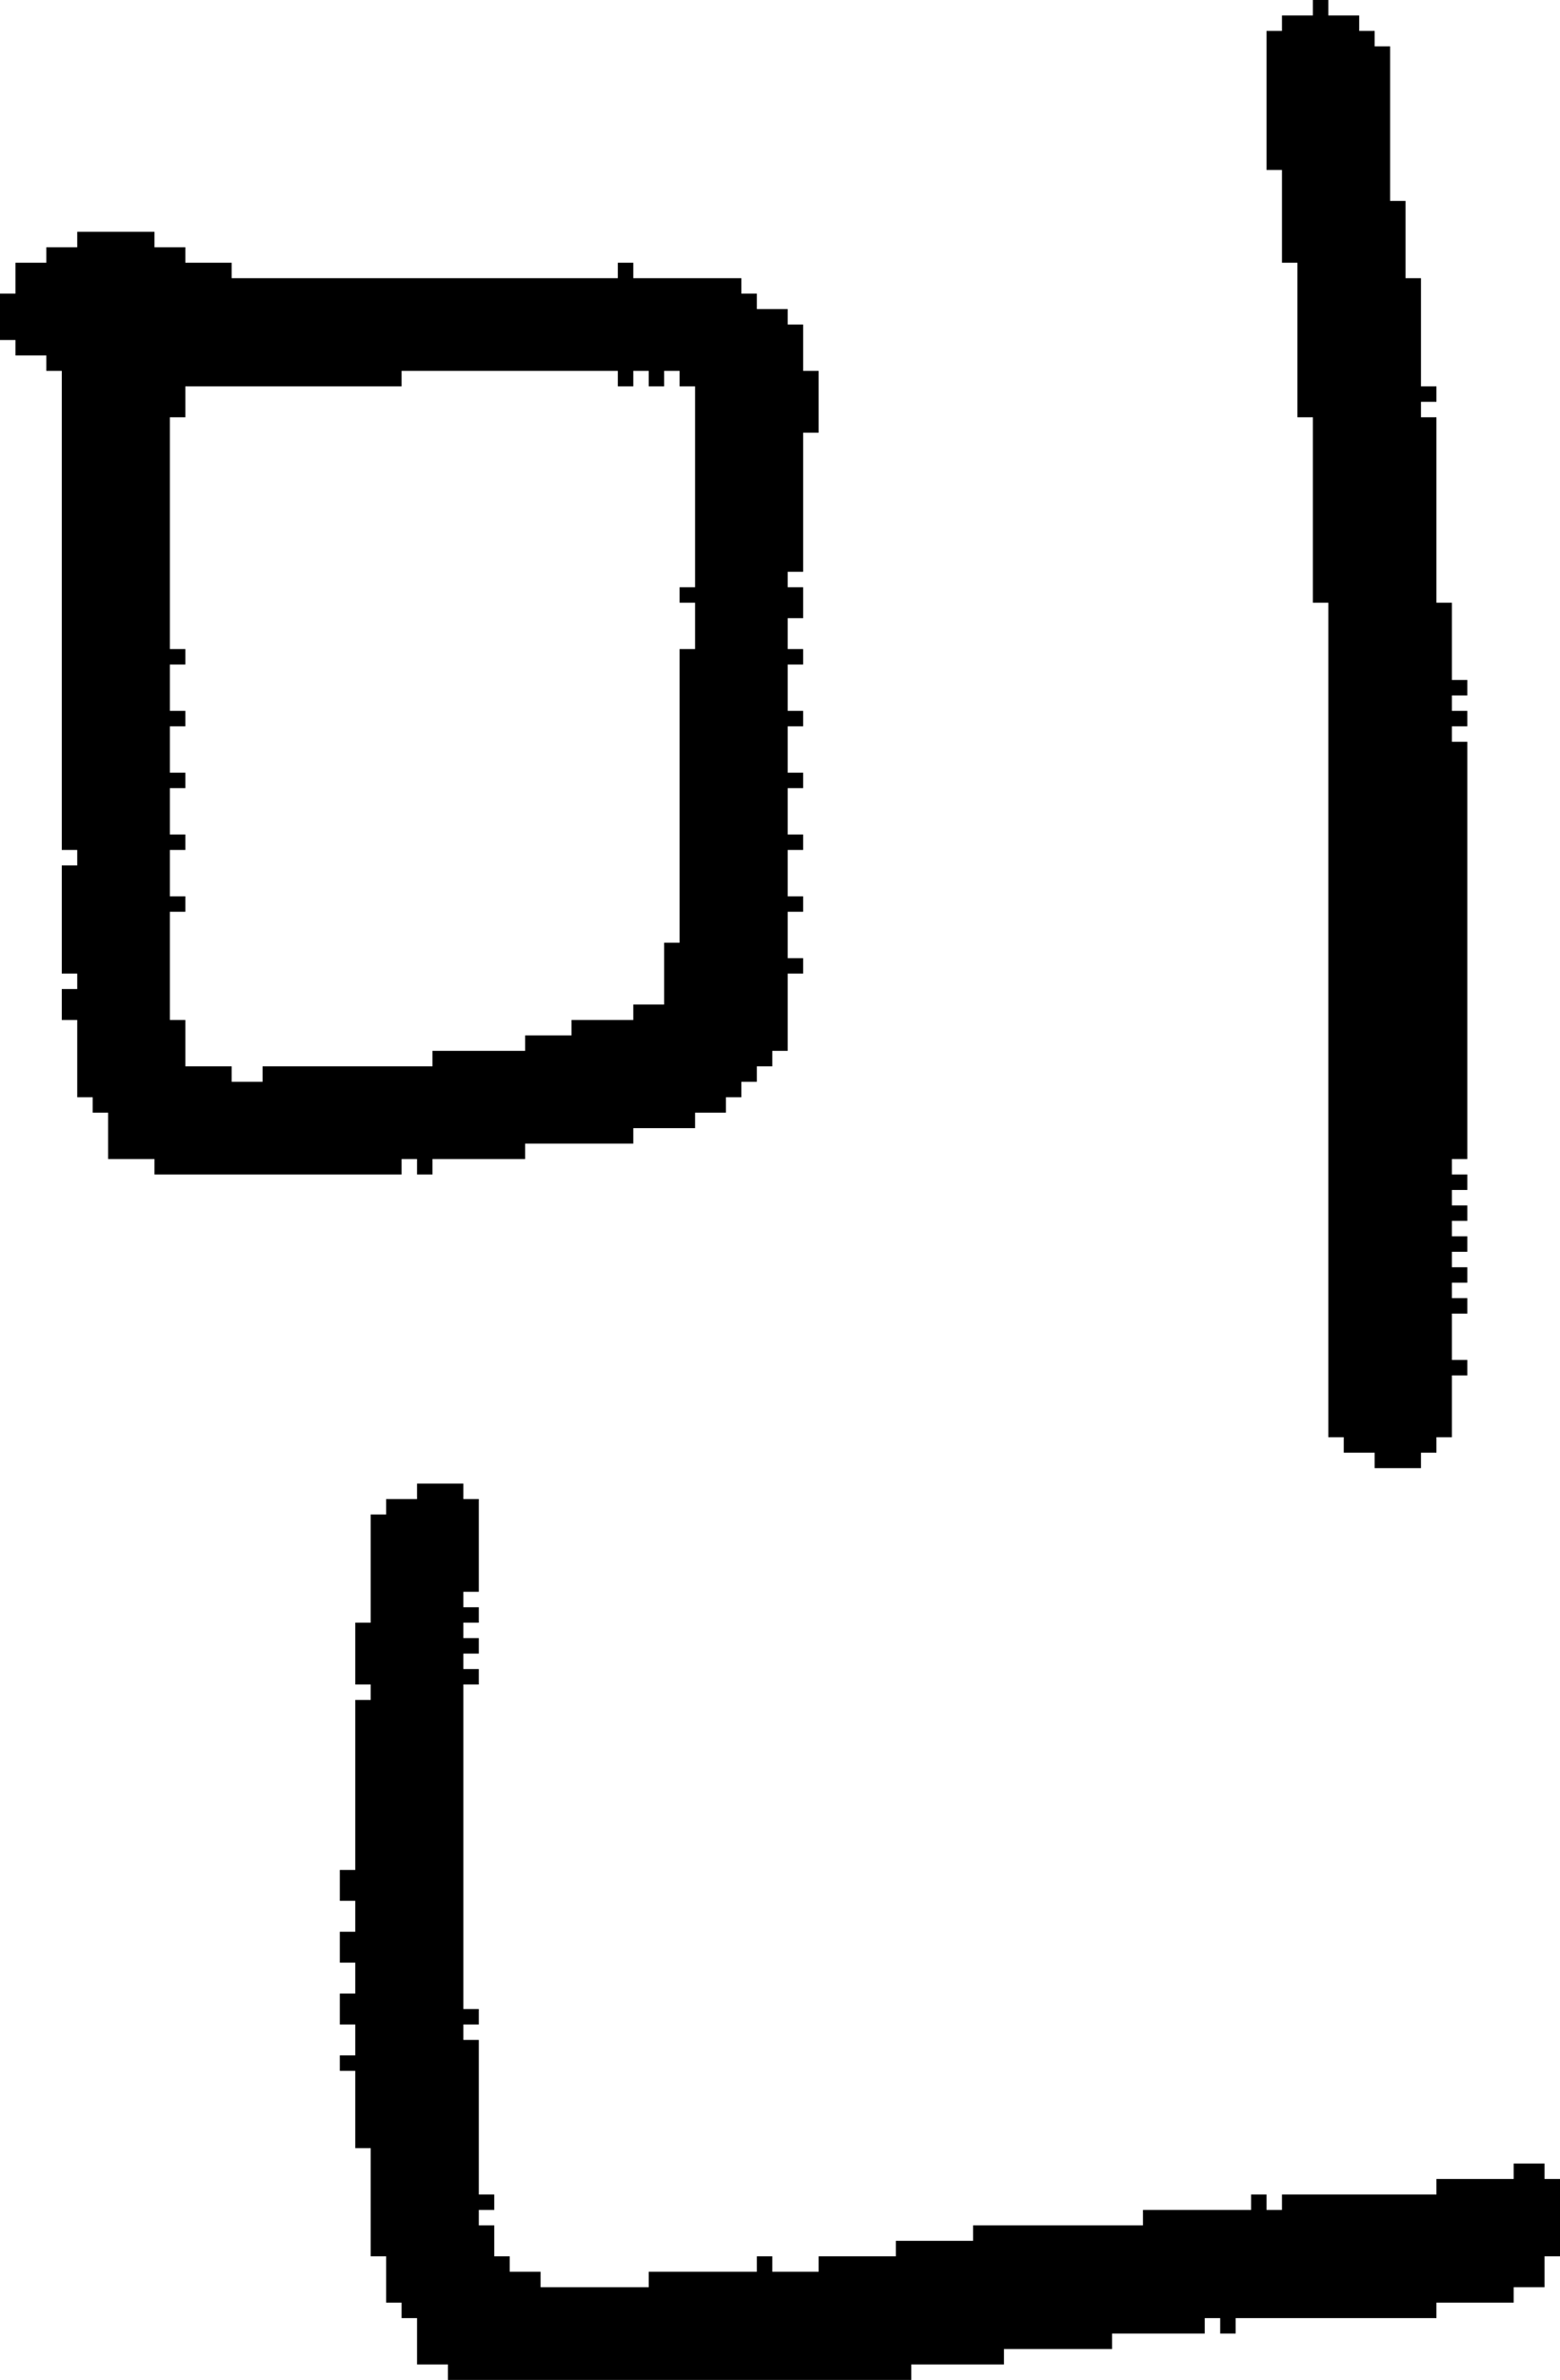 <?xml version="1.0" encoding="UTF-8" standalone="no"?>
<!DOCTYPE svg PUBLIC "-//W3C//DTD SVG 1.1//EN" 
  "http://www.w3.org/Graphics/SVG/1.1/DTD/svg11.dtd">
<svg width="101" height="154"
     xmlns="http://www.w3.org/2000/svg" version="1.1">
 <path d="  M 11,59  L 12,59  L 12,58  L 11,58  L 11,55  L 12,55  L 12,54  L 11,54  L 11,51  L 12,51  L 12,50  L 11,50  L 11,47  L 12,47  L 12,46  L 11,46  L 11,43  L 12,43  L 12,42  L 11,42  L 11,27  L 12,27  L 12,25  L 26,25  L 26,24  L 40,24  L 40,25  L 41,25  L 41,24  L 42,24  L 42,25  L 43,25  L 43,24  L 44,24  L 44,25  L 45,25  L 45,38  L 44,38  L 44,39  L 45,39  L 45,42  L 44,42  L 44,61  L 43,61  L 43,65  L 41,65  L 41,66  L 37,66  L 37,67  L 34,67  L 34,68  L 28,68  L 28,69  L 17,69  L 17,70  L 15,70  L 15,69  L 12,69  L 12,66  L 11,66  Z  M 34,75  L 34,74  L 41,74  L 41,73  L 45,73  L 45,72  L 47,72  L 47,71  L 48,71  L 48,70  L 49,70  L 49,69  L 50,69  L 50,68  L 51,68  L 51,63  L 52,63  L 52,62  L 51,62  L 51,59  L 52,59  L 52,58  L 51,58  L 51,55  L 52,55  L 52,54  L 51,54  L 51,51  L 52,51  L 52,50  L 51,50  L 51,47  L 52,47  L 52,46  L 51,46  L 51,43  L 52,43  L 52,42  L 51,42  L 51,40  L 52,40  L 52,38  L 51,38  L 51,37  L 52,37  L 52,28  L 53,28  L 53,24  L 52,24  L 52,21  L 51,21  L 51,20  L 49,20  L 49,19  L 48,19  L 48,18  L 41,18  L 41,17  L 40,17  L 40,18  L 15,18  L 15,17  L 12,17  L 12,16  L 10,16  L 10,15  L 5,15  L 5,16  L 3,16  L 3,17  L 1,17  L 1,19  L 0,19  L 0,22  L 1,22  L 1,23  L 3,23  L 3,24  L 4,24  L 4,55  L 5,55  L 5,56  L 4,56  L 4,63  L 5,63  L 5,64  L 4,64  L 4,66  L 5,66  L 5,71  L 6,71  L 6,72  L 7,72  L 7,75  L 10,75  L 10,76  L 26,76  L 26,75  L 27,75  L 27,76  L 28,76  L 28,75  Z  " style="fill:rgb(0, 0, 0); fill-opacity:1.000; stroke:none;" />
 <path d="  M 22,123  L 23,123  L 23,125  L 22,125  L 22,127  L 23,127  L 23,129  L 22,129  L 22,131  L 23,131  L 23,133  L 22,133  L 22,134  L 23,134  L 23,139  L 24,139  L 24,146  L 25,146  L 25,149  L 26,149  L 26,150  L 27,150  L 27,153  L 29,153  L 29,154  L 59,154  L 59,153  L 65,153  L 65,152  L 72,152  L 72,151  L 78,151  L 78,150  L 79,150  L 79,151  L 80,151  L 80,150  L 93,150  L 93,149  L 98,149  L 98,148  L 100,148  L 100,146  L 101,146  L 101,141  L 100,141  L 100,140  L 98,140  L 98,141  L 93,141  L 93,142  L 83,142  L 83,143  L 82,143  L 82,142  L 81,142  L 81,143  L 74,143  L 74,144  L 63,144  L 63,145  L 58,145  L 58,146  L 53,146  L 53,147  L 50,147  L 50,146  L 49,146  L 49,147  L 42,147  L 42,148  L 35,148  L 35,147  L 33,147  L 33,146  L 32,146  L 32,144  L 31,144  L 31,143  L 32,143  L 32,142  L 31,142  L 31,132  L 30,132  L 30,131  L 31,131  L 31,130  L 30,130  L 30,109  L 31,109  L 31,108  L 30,108  L 30,107  L 31,107  L 31,106  L 30,106  L 30,105  L 31,105  L 31,104  L 30,104  L 30,103  L 31,103  L 31,97  L 30,97  L 30,96  L 27,96  L 27,97  L 25,97  L 25,98  L 24,98  L 24,105  L 23,105  L 23,109  L 24,109  L 24,110  L 23,110  L 23,121  L 22,121  Z  " style="fill:rgb(0, 0, 0); fill-opacity:1.000; stroke:none;" />
 <path d="  M 86,93  L 87,93  L 87,94  L 89,94  L 89,95  L 92,95  L 92,94  L 93,94  L 93,93  L 94,93  L 94,89  L 95,89  L 95,88  L 94,88  L 94,85  L 95,85  L 95,84  L 94,84  L 94,83  L 95,83  L 95,82  L 94,82  L 94,81  L 95,81  L 95,80  L 94,80  L 94,79  L 95,79  L 95,78  L 94,78  L 94,77  L 95,77  L 95,76  L 94,76  L 94,75  L 95,75  L 95,48  L 94,48  L 94,47  L 95,47  L 95,46  L 94,46  L 94,45  L 95,45  L 95,44  L 94,44  L 94,39  L 93,39  L 93,27  L 92,27  L 92,26  L 93,26  L 93,25  L 92,25  L 92,18  L 91,18  L 91,13  L 90,13  L 90,3  L 89,3  L 89,2  L 88,2  L 88,1  L 86,1  L 86,0  L 85,0  L 85,1  L 83,1  L 83,2  L 82,2  L 82,11  L 83,11  L 83,17  L 84,17  L 84,27  L 85,27  L 85,39  L 86,39  Z  " style="fill:rgb(0, 0, 0); fill-opacity:1.000; stroke:none;" />
</svg>
